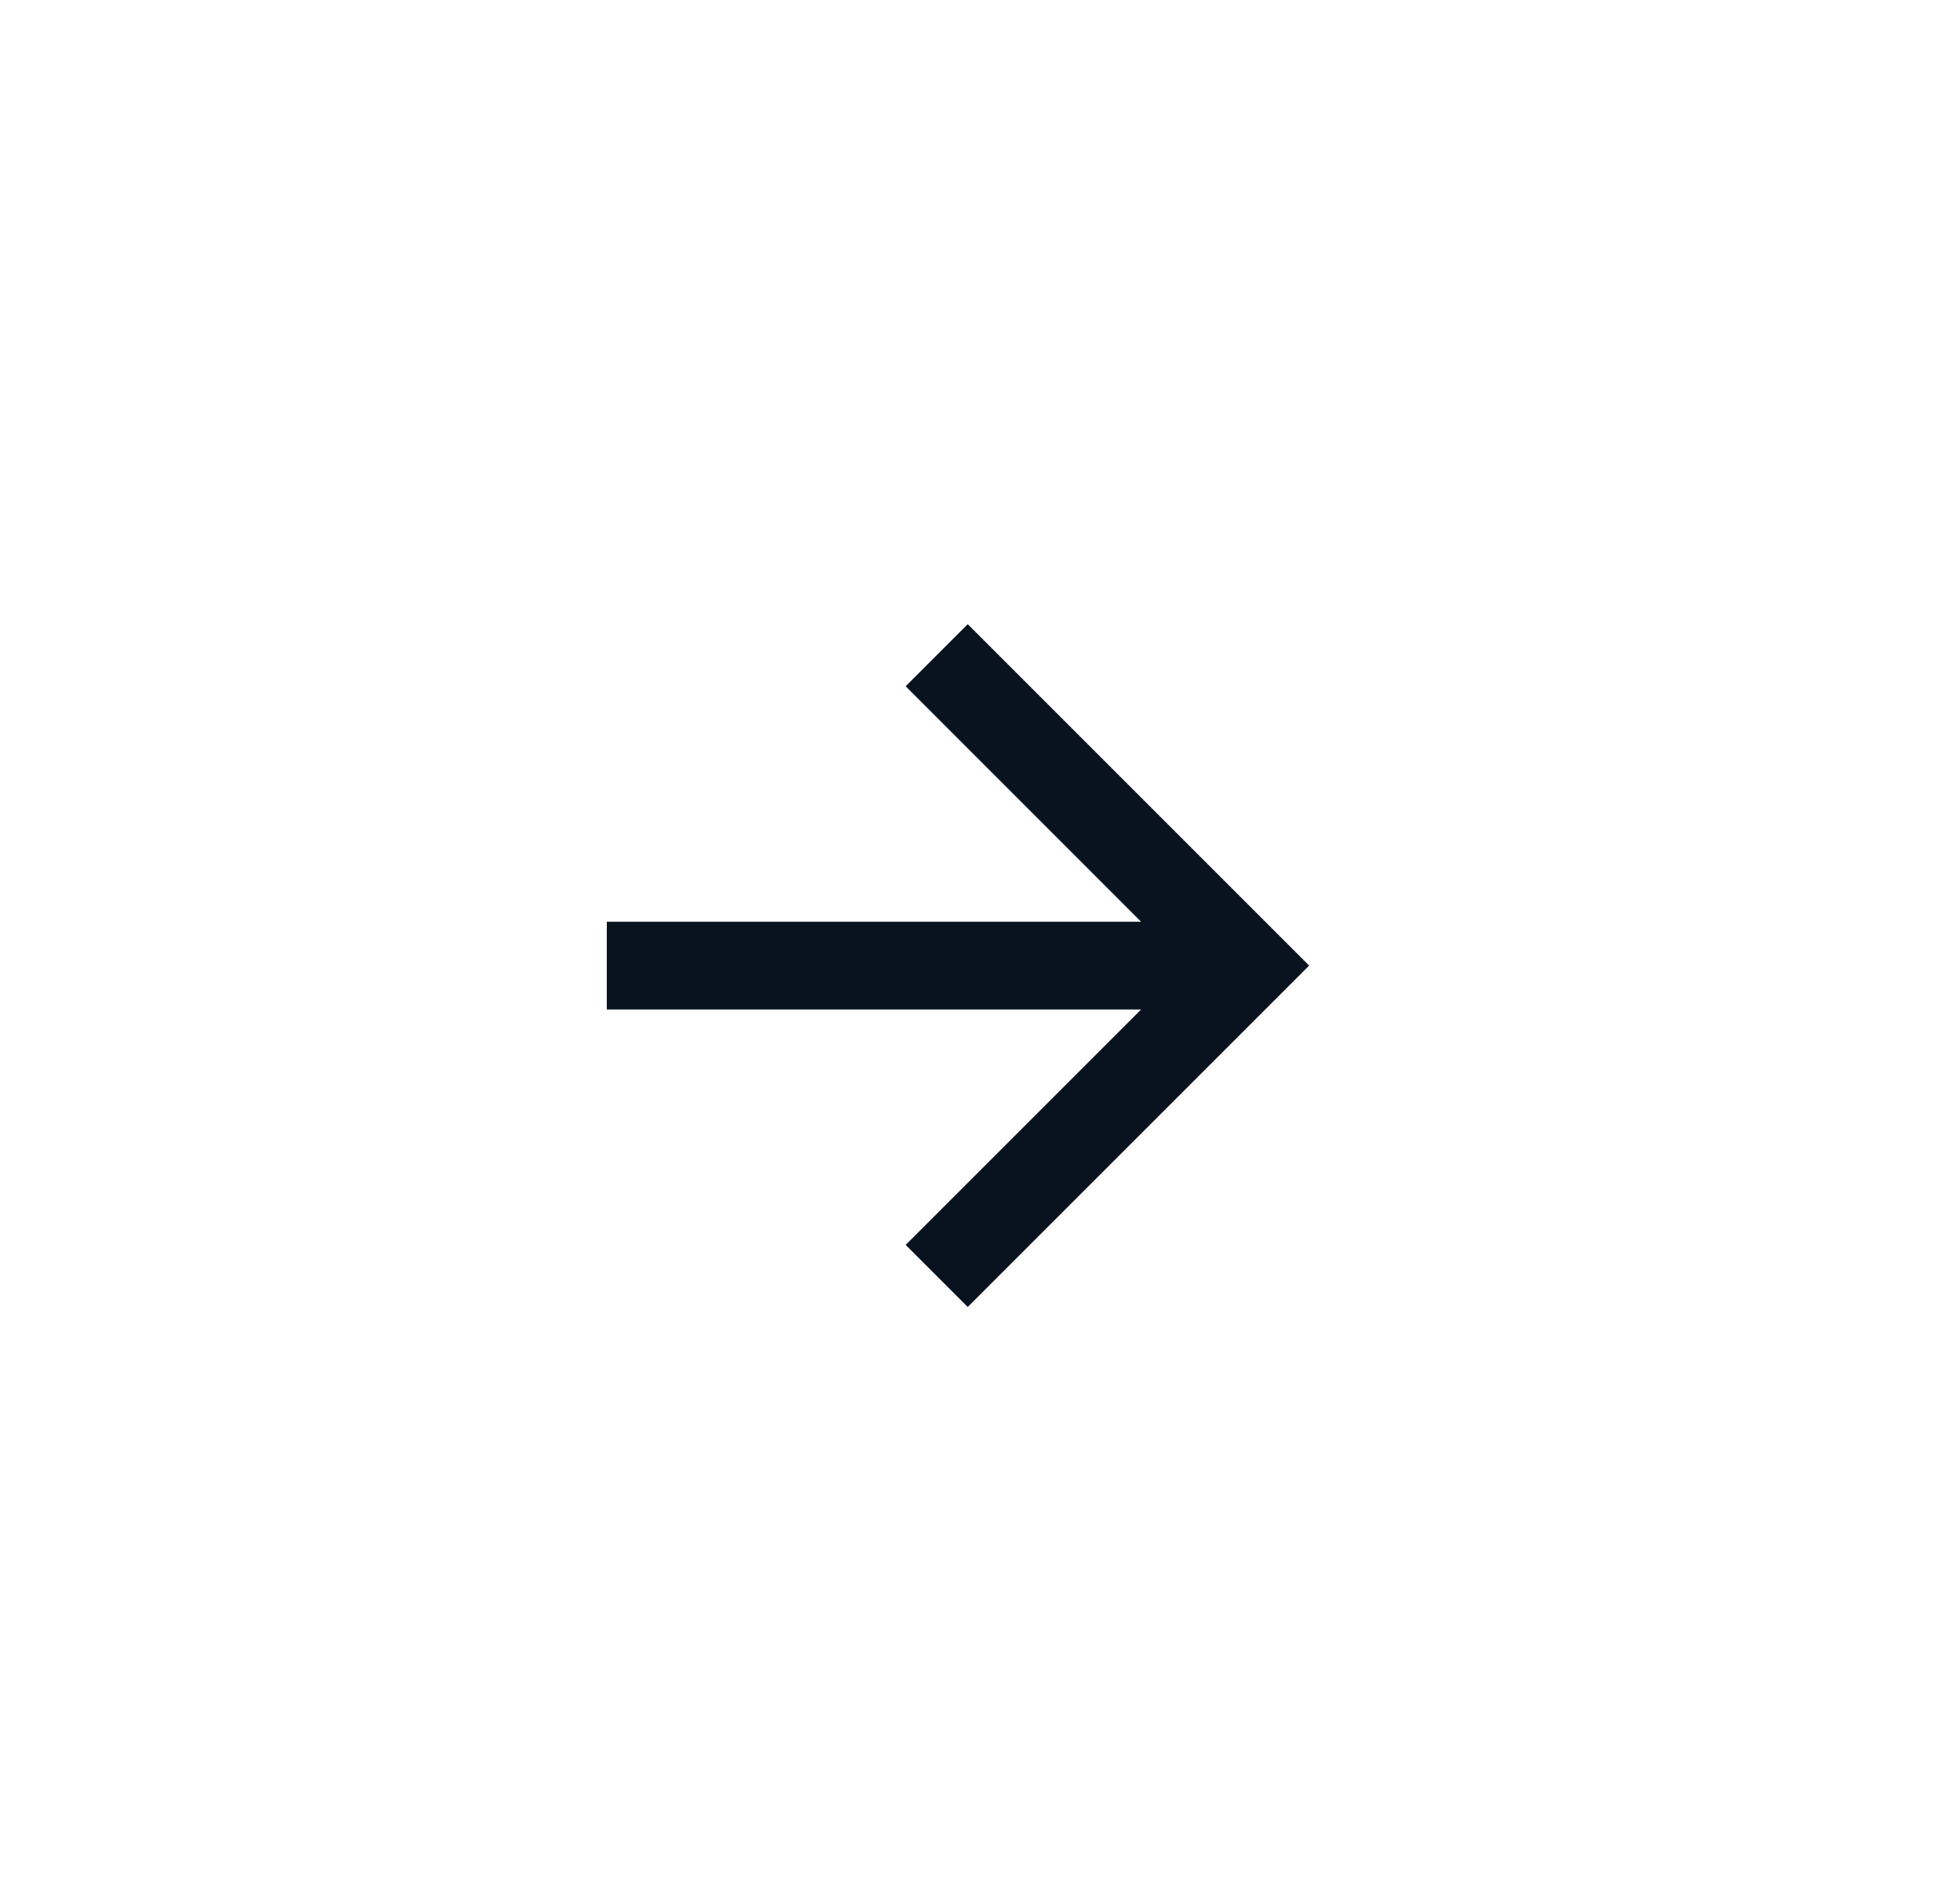 <svg width="27" height="26" viewBox="0 0 27 26" fill="none" xmlns="http://www.w3.org/2000/svg">
<path d="M15.719 12.698L12.476 9.454L13.331 8.599L18.034 13.302L13.331 18.005L12.476 17.15L15.719 13.907H8.359V12.698H15.719Z" fill="#09121F"/>
</svg>
